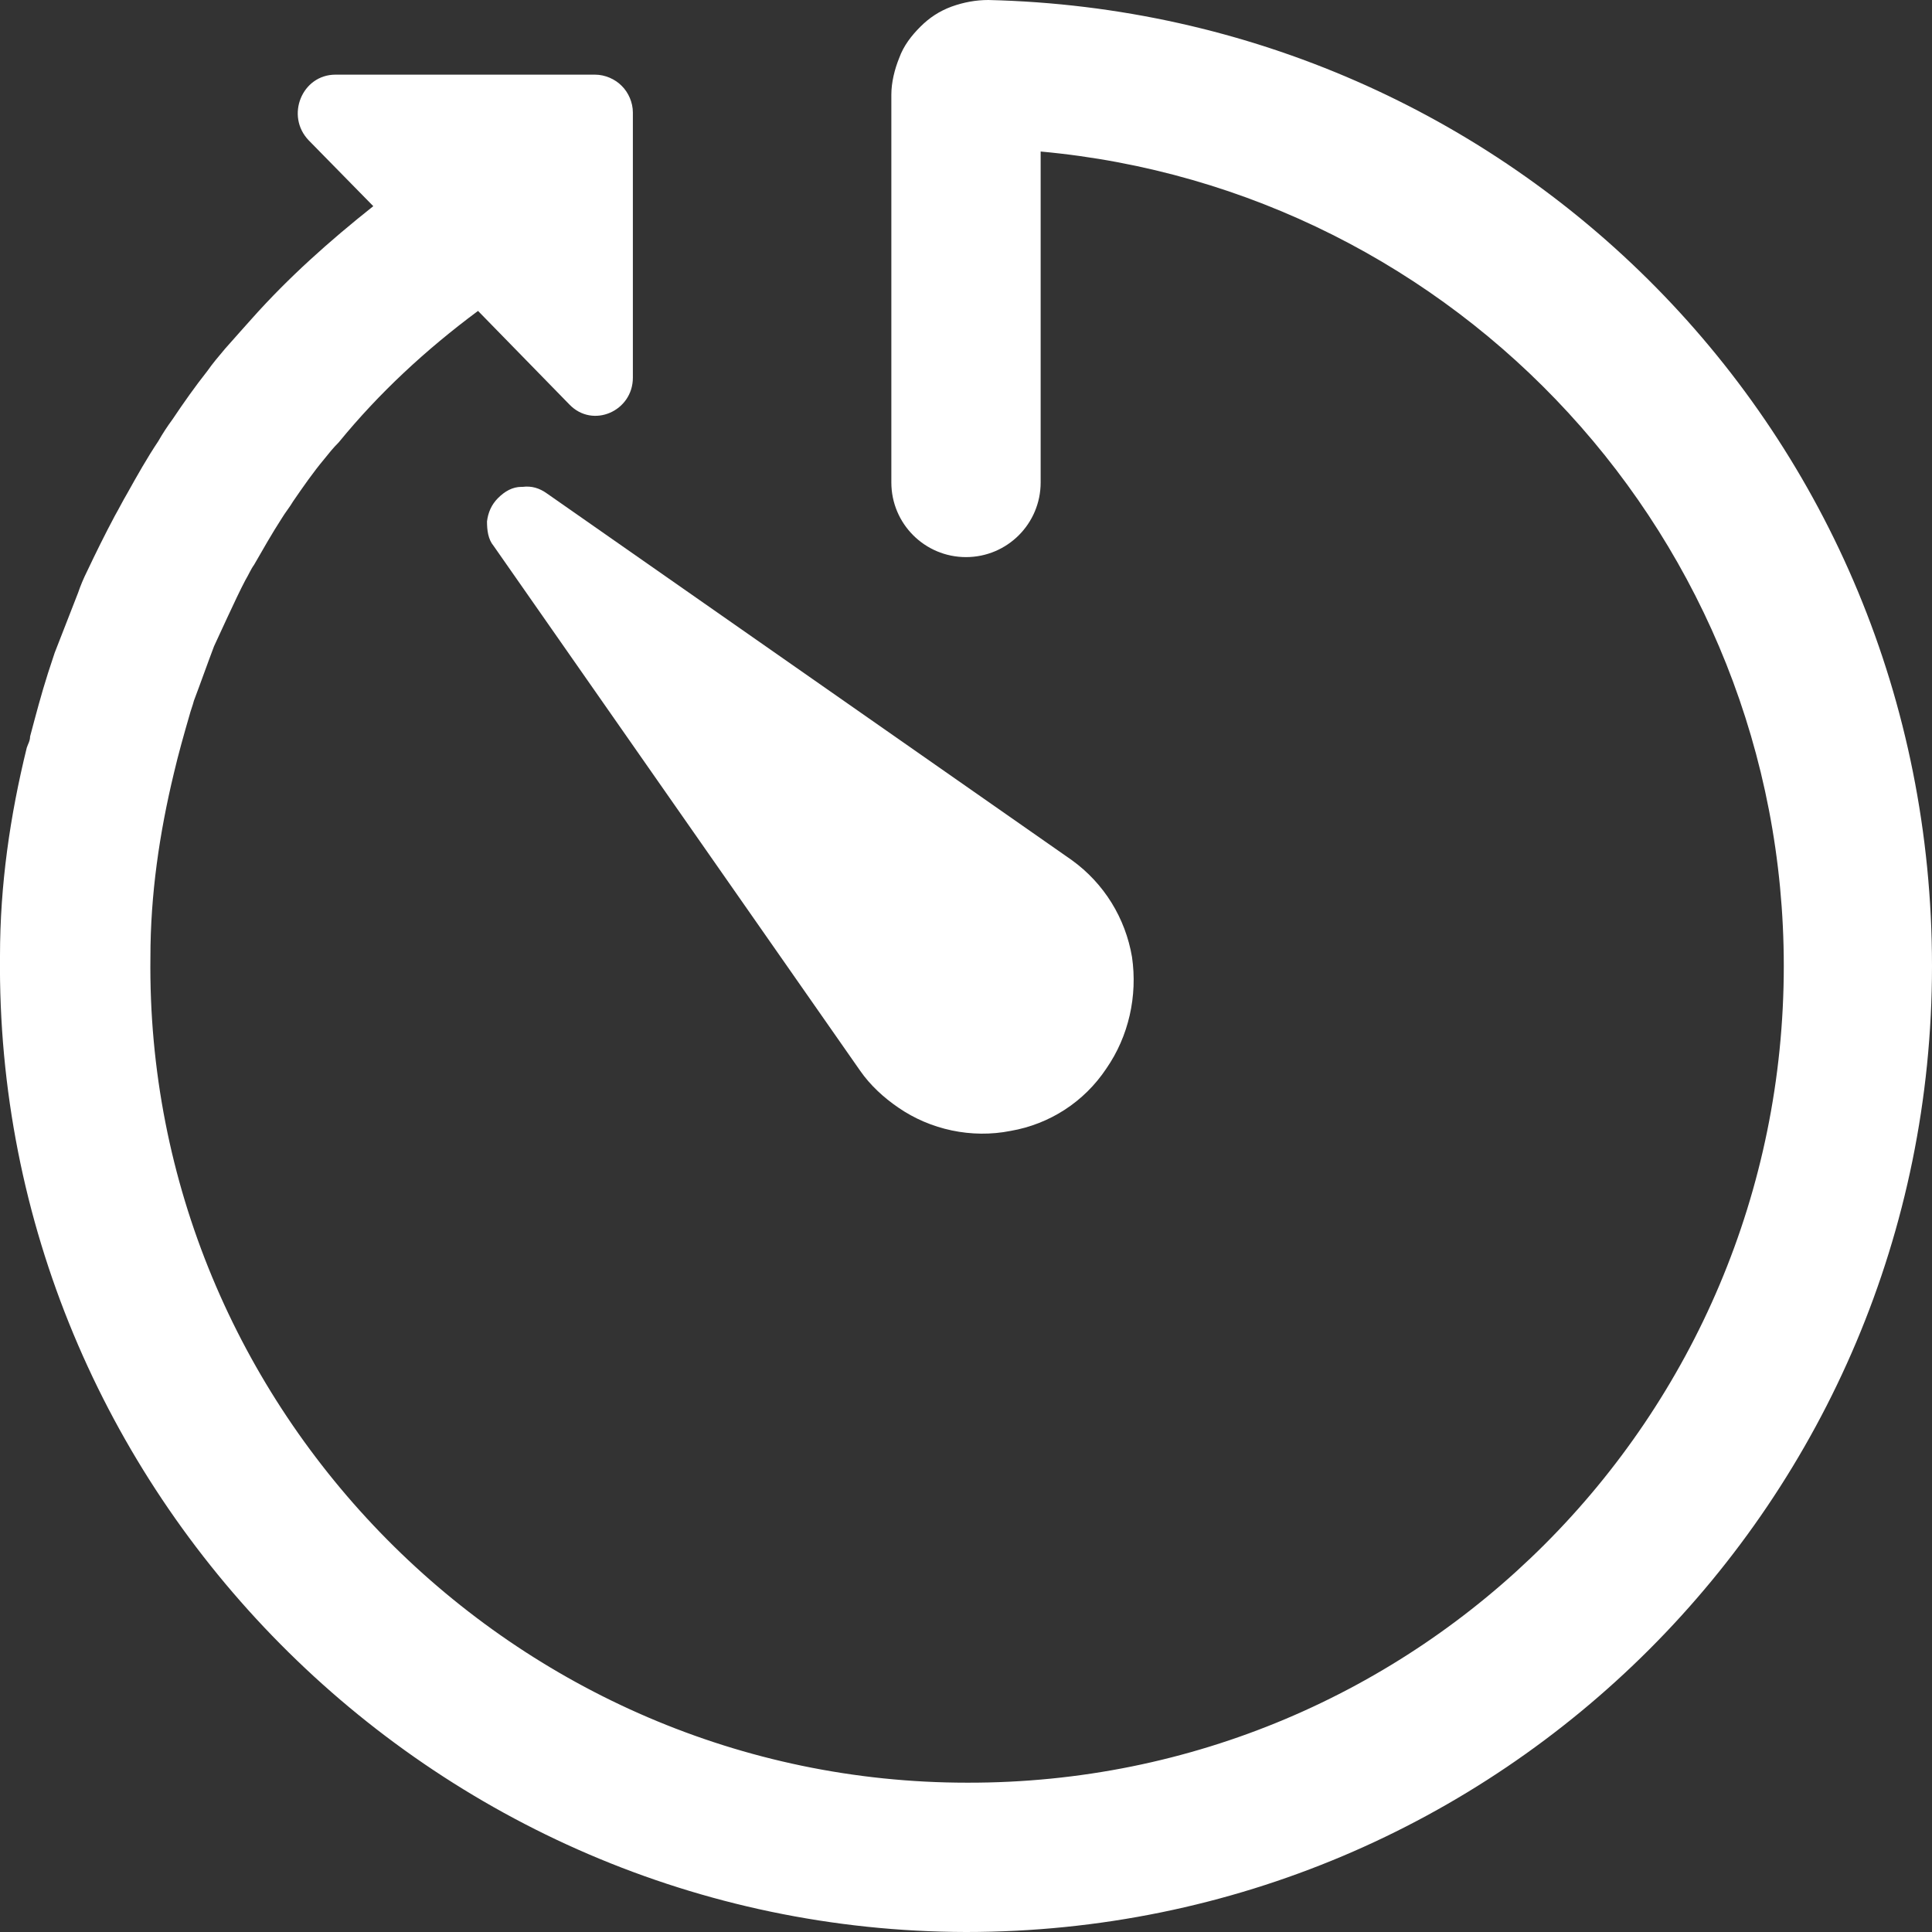 <svg width="14" height="14" viewBox="0 0 14 14" fill="none" xmlns="http://www.w3.org/2000/svg">
<rect x="0" y="0" width="14" height="14" fill="#333333" stroke="none"/>
<path d="M7.162 0C7.073 0 6.984 0.016 6.895 0.048C6.806 0.081 6.734 0.129 6.669 0.194C6.605 0.258 6.548 0.331 6.516 0.42C6.483 0.501 6.459 0.597 6.459 0.686V3.496C6.459 3.795 6.701 4.037 7 4.037C7.299 4.037 7.541 3.795 7.541 3.496V1.098C10.561 1.373 12.926 3.908 12.926 7C12.926 10.278 10.278 12.926 7.008 12.918C3.73 12.918 1.05 10.213 1.09 6.935C1.09 6.483 1.155 6.039 1.26 5.603C1.292 5.466 1.333 5.321 1.373 5.183C1.381 5.151 1.397 5.111 1.405 5.078C1.454 4.949 1.502 4.812 1.551 4.683C1.567 4.651 1.712 4.328 1.777 4.206C1.801 4.166 1.817 4.126 1.841 4.093C1.906 3.98 1.97 3.867 2.043 3.754C2.067 3.714 2.1 3.674 2.124 3.633C2.196 3.528 2.269 3.423 2.35 3.326C2.382 3.286 2.414 3.246 2.455 3.205C2.745 2.85 3.084 2.535 3.464 2.253L4.126 2.931C4.296 3.108 4.586 2.979 4.586 2.737V0.815C4.586 0.743 4.554 0.67 4.505 0.622C4.457 0.573 4.384 0.541 4.312 0.541H2.431C2.188 0.541 2.067 0.84 2.237 1.017L2.705 1.494C2.39 1.744 2.091 2.01 1.825 2.309C1.817 2.317 1.688 2.463 1.631 2.527C1.583 2.584 1.542 2.632 1.502 2.689C1.413 2.802 1.333 2.915 1.252 3.036C1.211 3.092 1.179 3.141 1.147 3.197C1.066 3.318 0.993 3.448 0.921 3.577C0.888 3.633 0.864 3.682 0.832 3.738C0.759 3.875 0.695 4.005 0.63 4.142C0.606 4.19 0.582 4.247 0.566 4.295C0.509 4.441 0.453 4.586 0.396 4.731C0.38 4.78 0.364 4.828 0.348 4.877C0.299 5.03 0.259 5.183 0.218 5.337C0.218 5.369 0.202 5.393 0.194 5.418C0.073 5.91 0 6.411 0 6.927C-0.04 10.803 3.125 13.992 7 14C10.876 14 14 10.867 14 7C14 3.133 10.948 0.089 7.162 0Z" fill="white"/>
<path d="M3.779 3.528C3.714 3.528 3.658 3.56 3.609 3.609C3.561 3.657 3.537 3.714 3.529 3.778C3.529 3.843 3.537 3.908 3.577 3.956L6.233 7.759C6.306 7.864 6.403 7.953 6.508 8.025C6.742 8.187 7.041 8.251 7.323 8.195C7.606 8.146 7.856 7.985 8.017 7.743C8.179 7.509 8.244 7.218 8.203 6.935C8.155 6.653 8.001 6.402 7.767 6.233L3.965 3.577C3.908 3.536 3.852 3.52 3.787 3.528H3.779Z" fill="white"/>
</svg>
